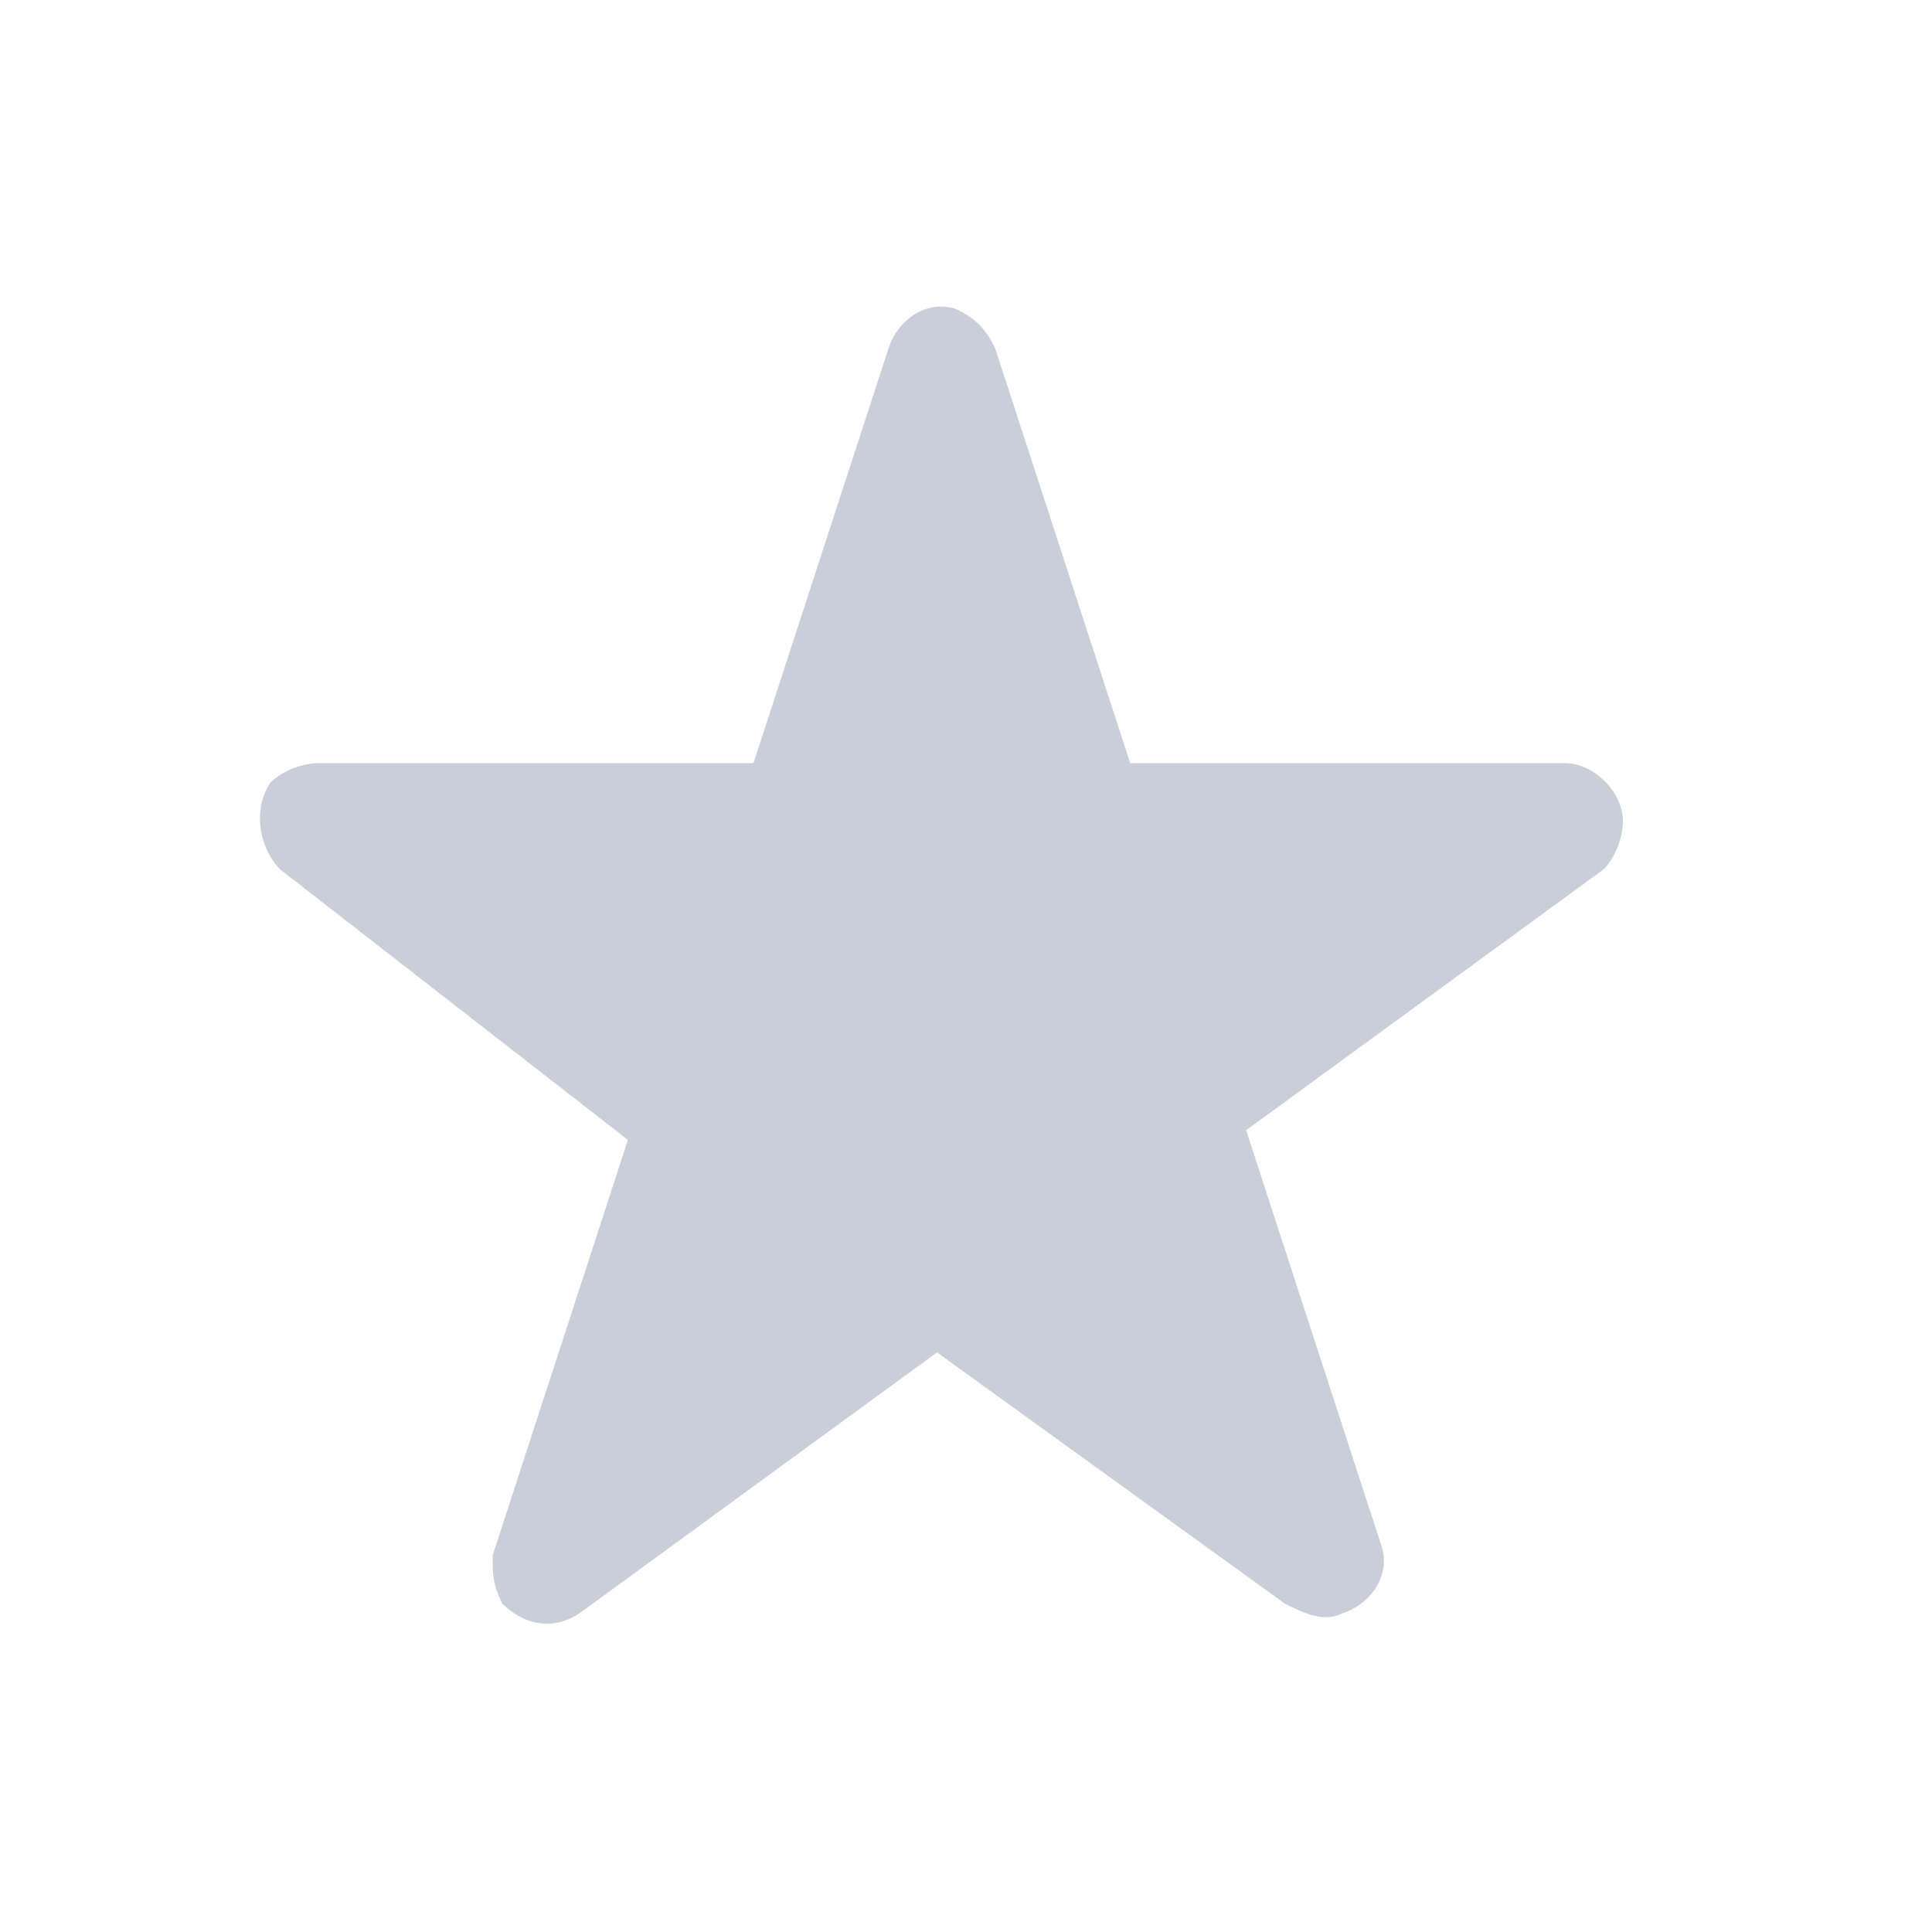 <?xml version="1.0" encoding="utf-8"?>
<!-- Generator: Adobe Illustrator 21.0.0, SVG Export Plug-In . SVG Version: 6.00 Build 0)  -->
<svg version="1.1" id="Layer_1" xmlns="http://www.w3.org/2000/svg" xmlns:xlink="http://www.w3.org/1999/xlink" x="0px" y="0px"
	 viewBox="0 0 20 20" style="enable-background:new 0 0 20 20;" xml:space="preserve">
<style type="text/css">
	.st0{opacity:0.4;fill:#78869F;}
</style>
<path class="st0" d="M16.8,8.5c0-0.3-0.3-0.6-0.6-0.6h-4.5l-1.4-4.3c-0.1-0.2-0.2-0.3-0.4-0.4C9.6,3.1,9.3,3.3,9.2,3.6L7.8,7.9H3.3
	C3.1,7.9,2.9,8,2.8,8.1C2.6,8.4,2.7,8.8,2.9,9l3.6,2.8l-1.4,4.3c0,0.2,0,0.3,0.1,0.5c0.2,0.2,0.5,0.3,0.8,0.1L9.7,14l3.6,2.6
	c0.2,0.1,0.4,0.2,0.6,0.1c0.3-0.1,0.5-0.4,0.4-0.7l-1.4-4.3L16.6,9C16.7,8.9,16.8,8.7,16.8,8.5z"/>
</svg>
